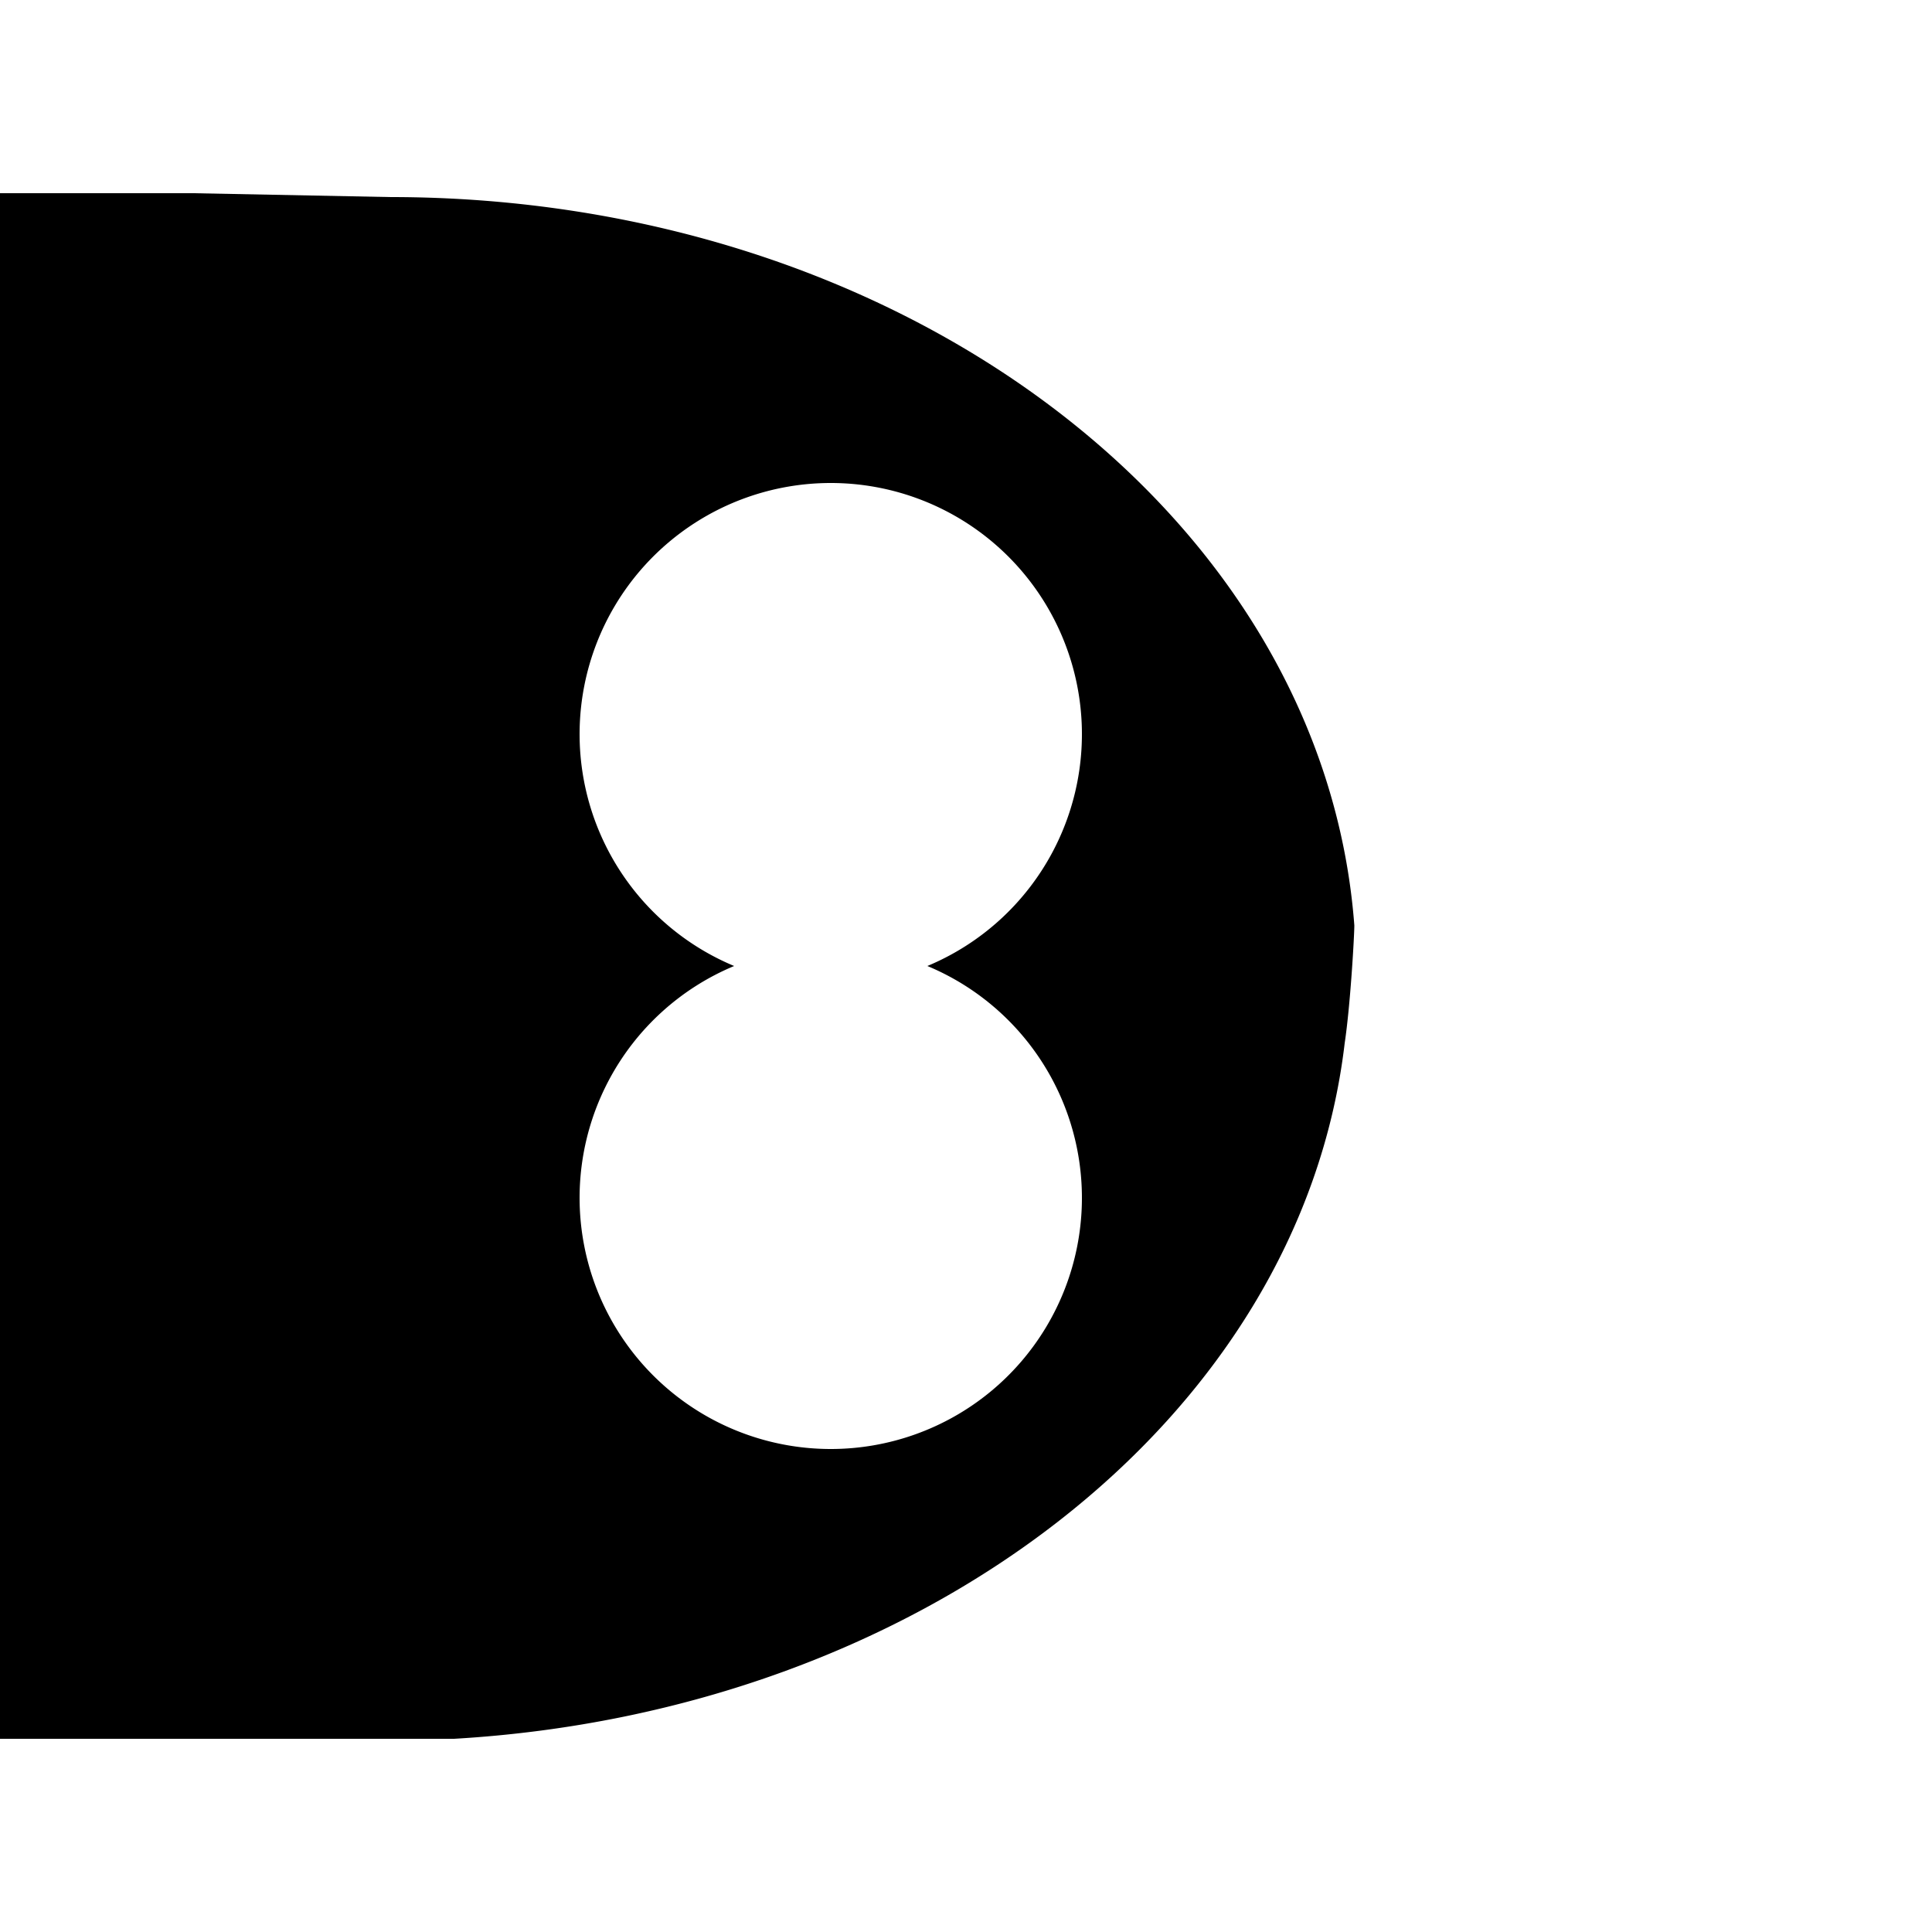 <svg xmlns="http://www.w3.org/2000/svg" viewBox="0 0 100 100">
	<g id="snek-head-default">
		<path d="M0 10v80h23.5c24.1-1.4 43.8-16.5 46.1-36 .3-2 .5-5.6.5-6.1-1.6-21.2-23.4-37.7-49.9-37.7L10 10Zm43 15a13 13 0 0 1 5 25 13 13 0 1 1-10 0 13 13 0 0 1 5-25Z"/>
	</g>
</svg>
